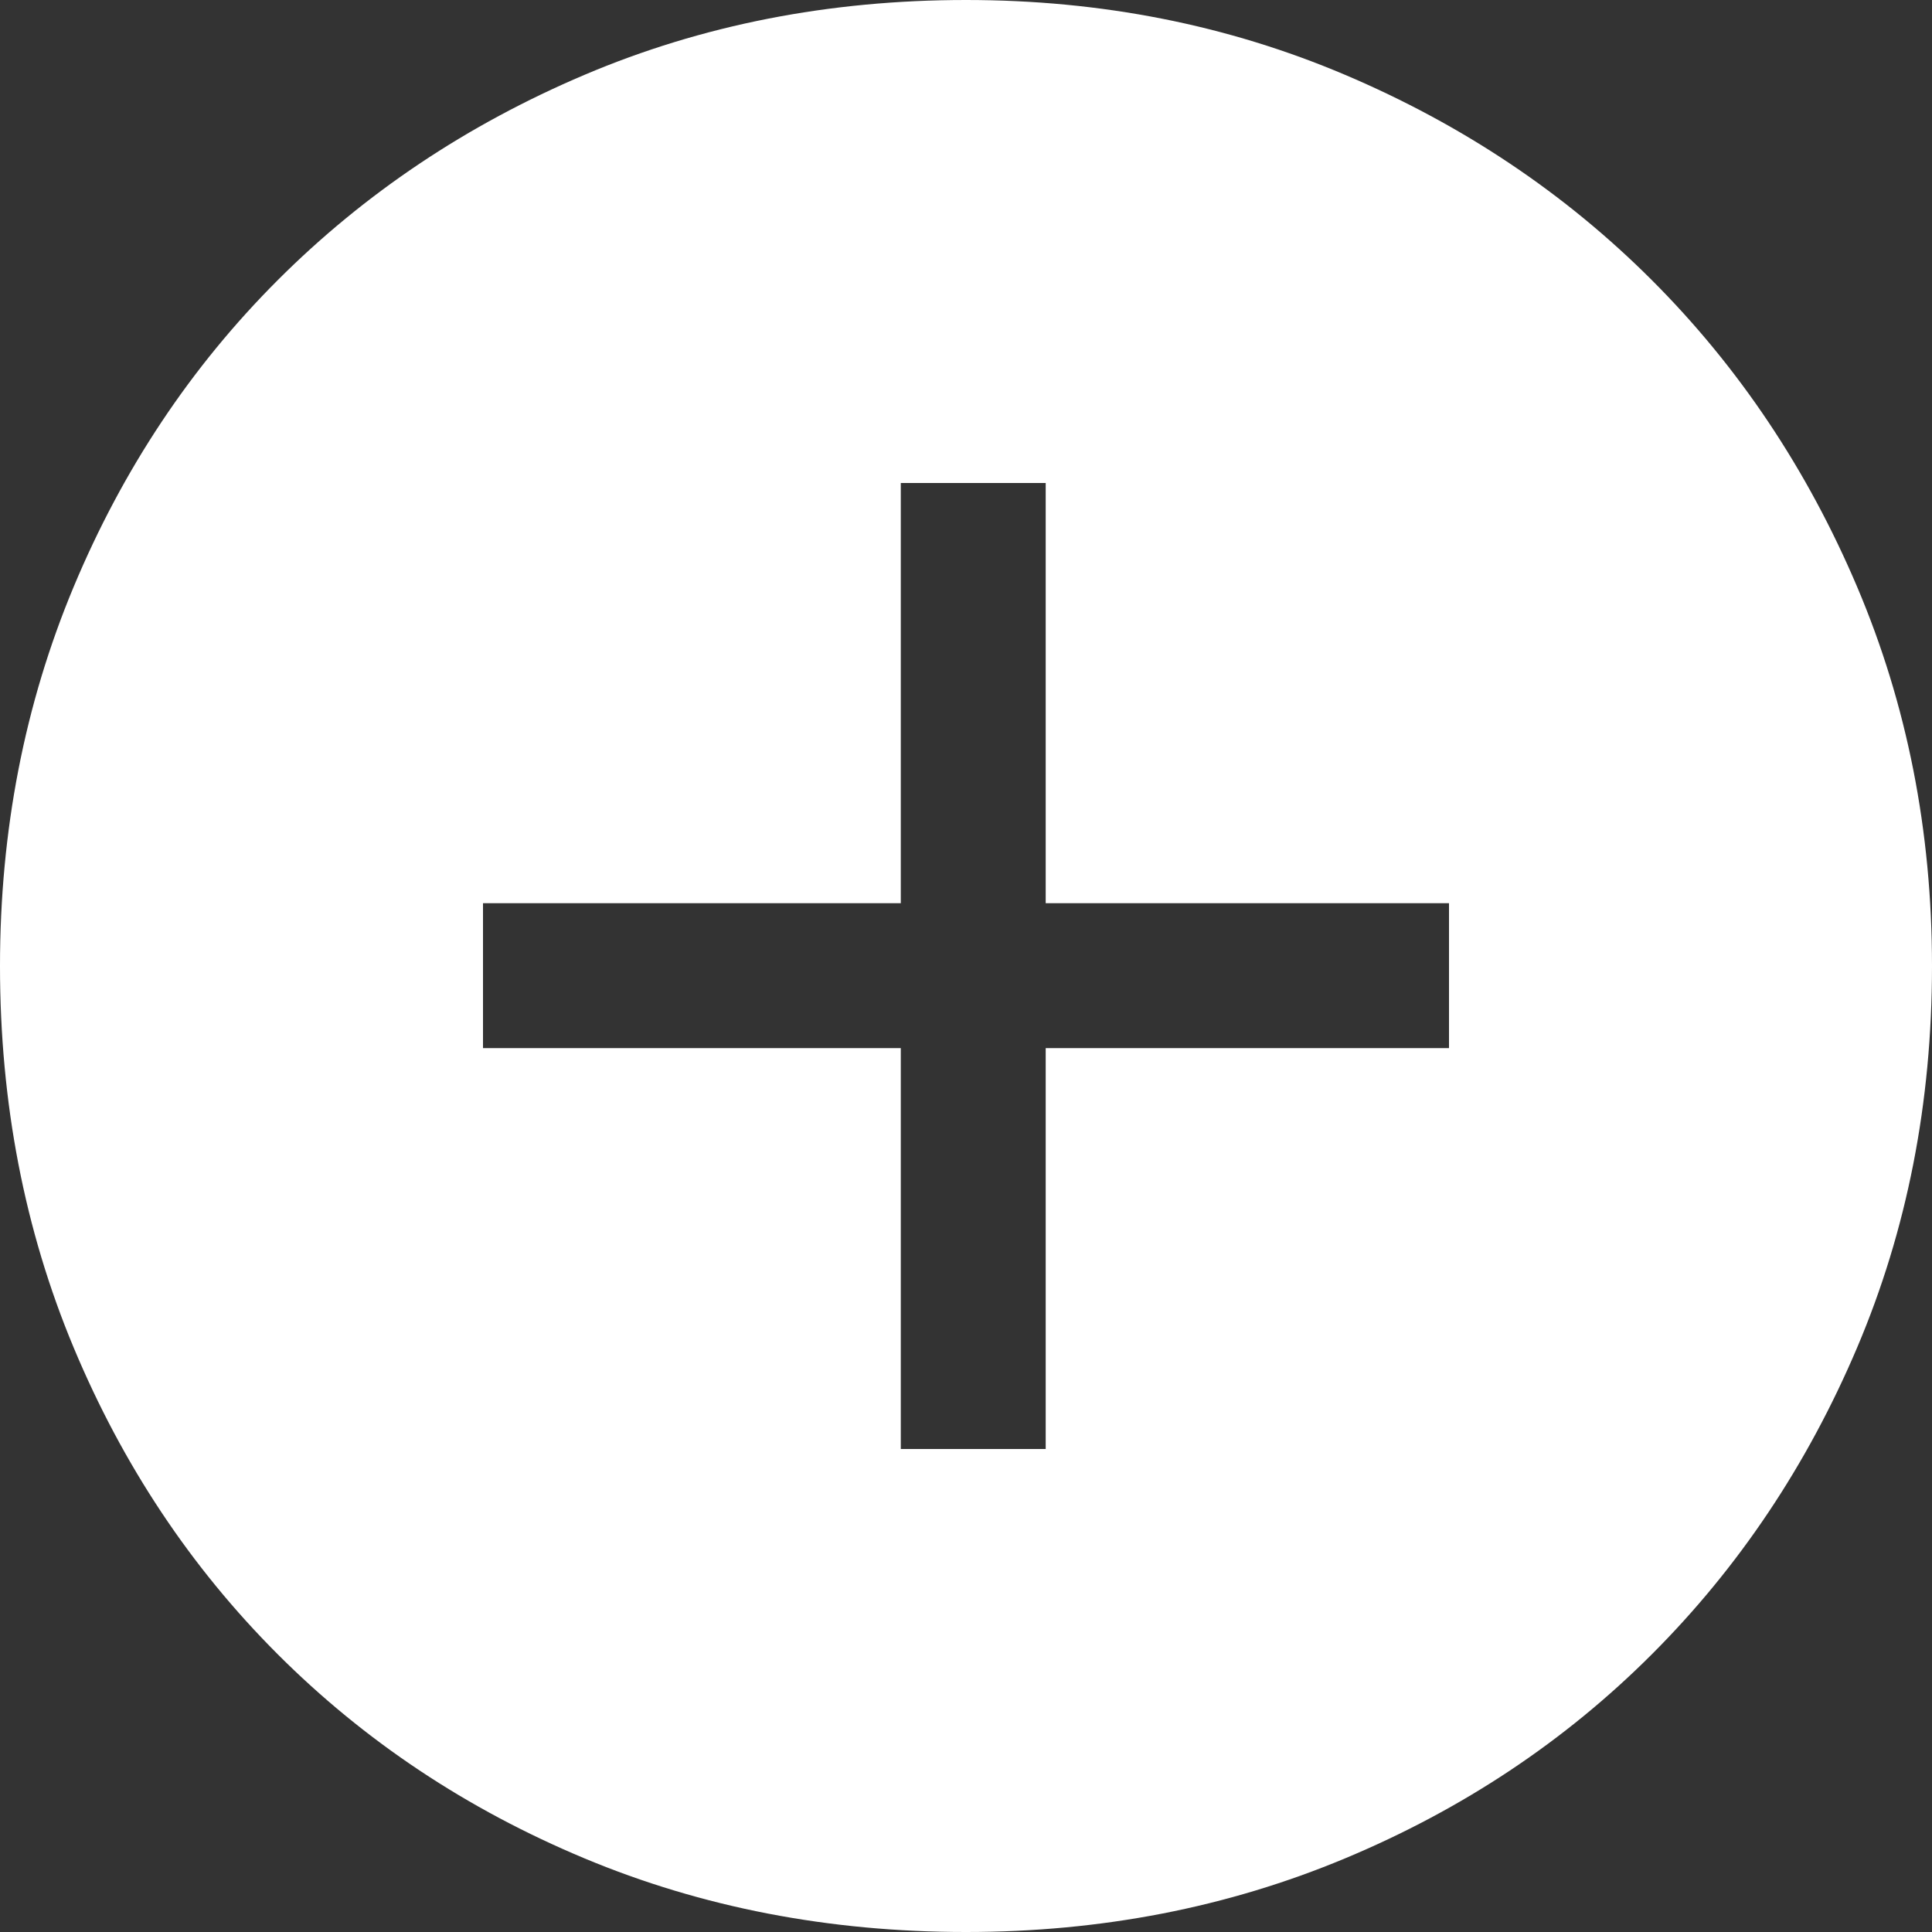 <svg xmlns="http://www.w3.org/2000/svg" height="40" width="40" style="fill:#ffffff;fill-opacity:1">
    <rect width="100%" height="100%" fill="#333333" stroke="none"/>
    <path transform="translate(-4 -4)" d="M24 44Q19.75 44 16.1 42.475Q12.45 40.95 9.75 38.25Q7.05 35.55 5.525 31.9Q4 28.25 4 24Q4 19.8 5.525 16.15Q7.05 12.5 9.75 9.8Q12.45 7.1 16.1 5.55Q19.75 4 24 4Q28.2 4 31.85 5.55Q35.5 7.1 38.2 9.8Q40.9 12.5 42.45 16.15Q44 19.8 44 24Q44 28.25 42.45 31.9Q40.9 35.55 38.2 38.25Q35.5 40.95 31.85 42.475Q28.2 44 24 44ZM22.65 34H25.65V25.7H34V22.7H25.65V14H22.65V22.7H14V25.7H22.65Z" />
</svg>